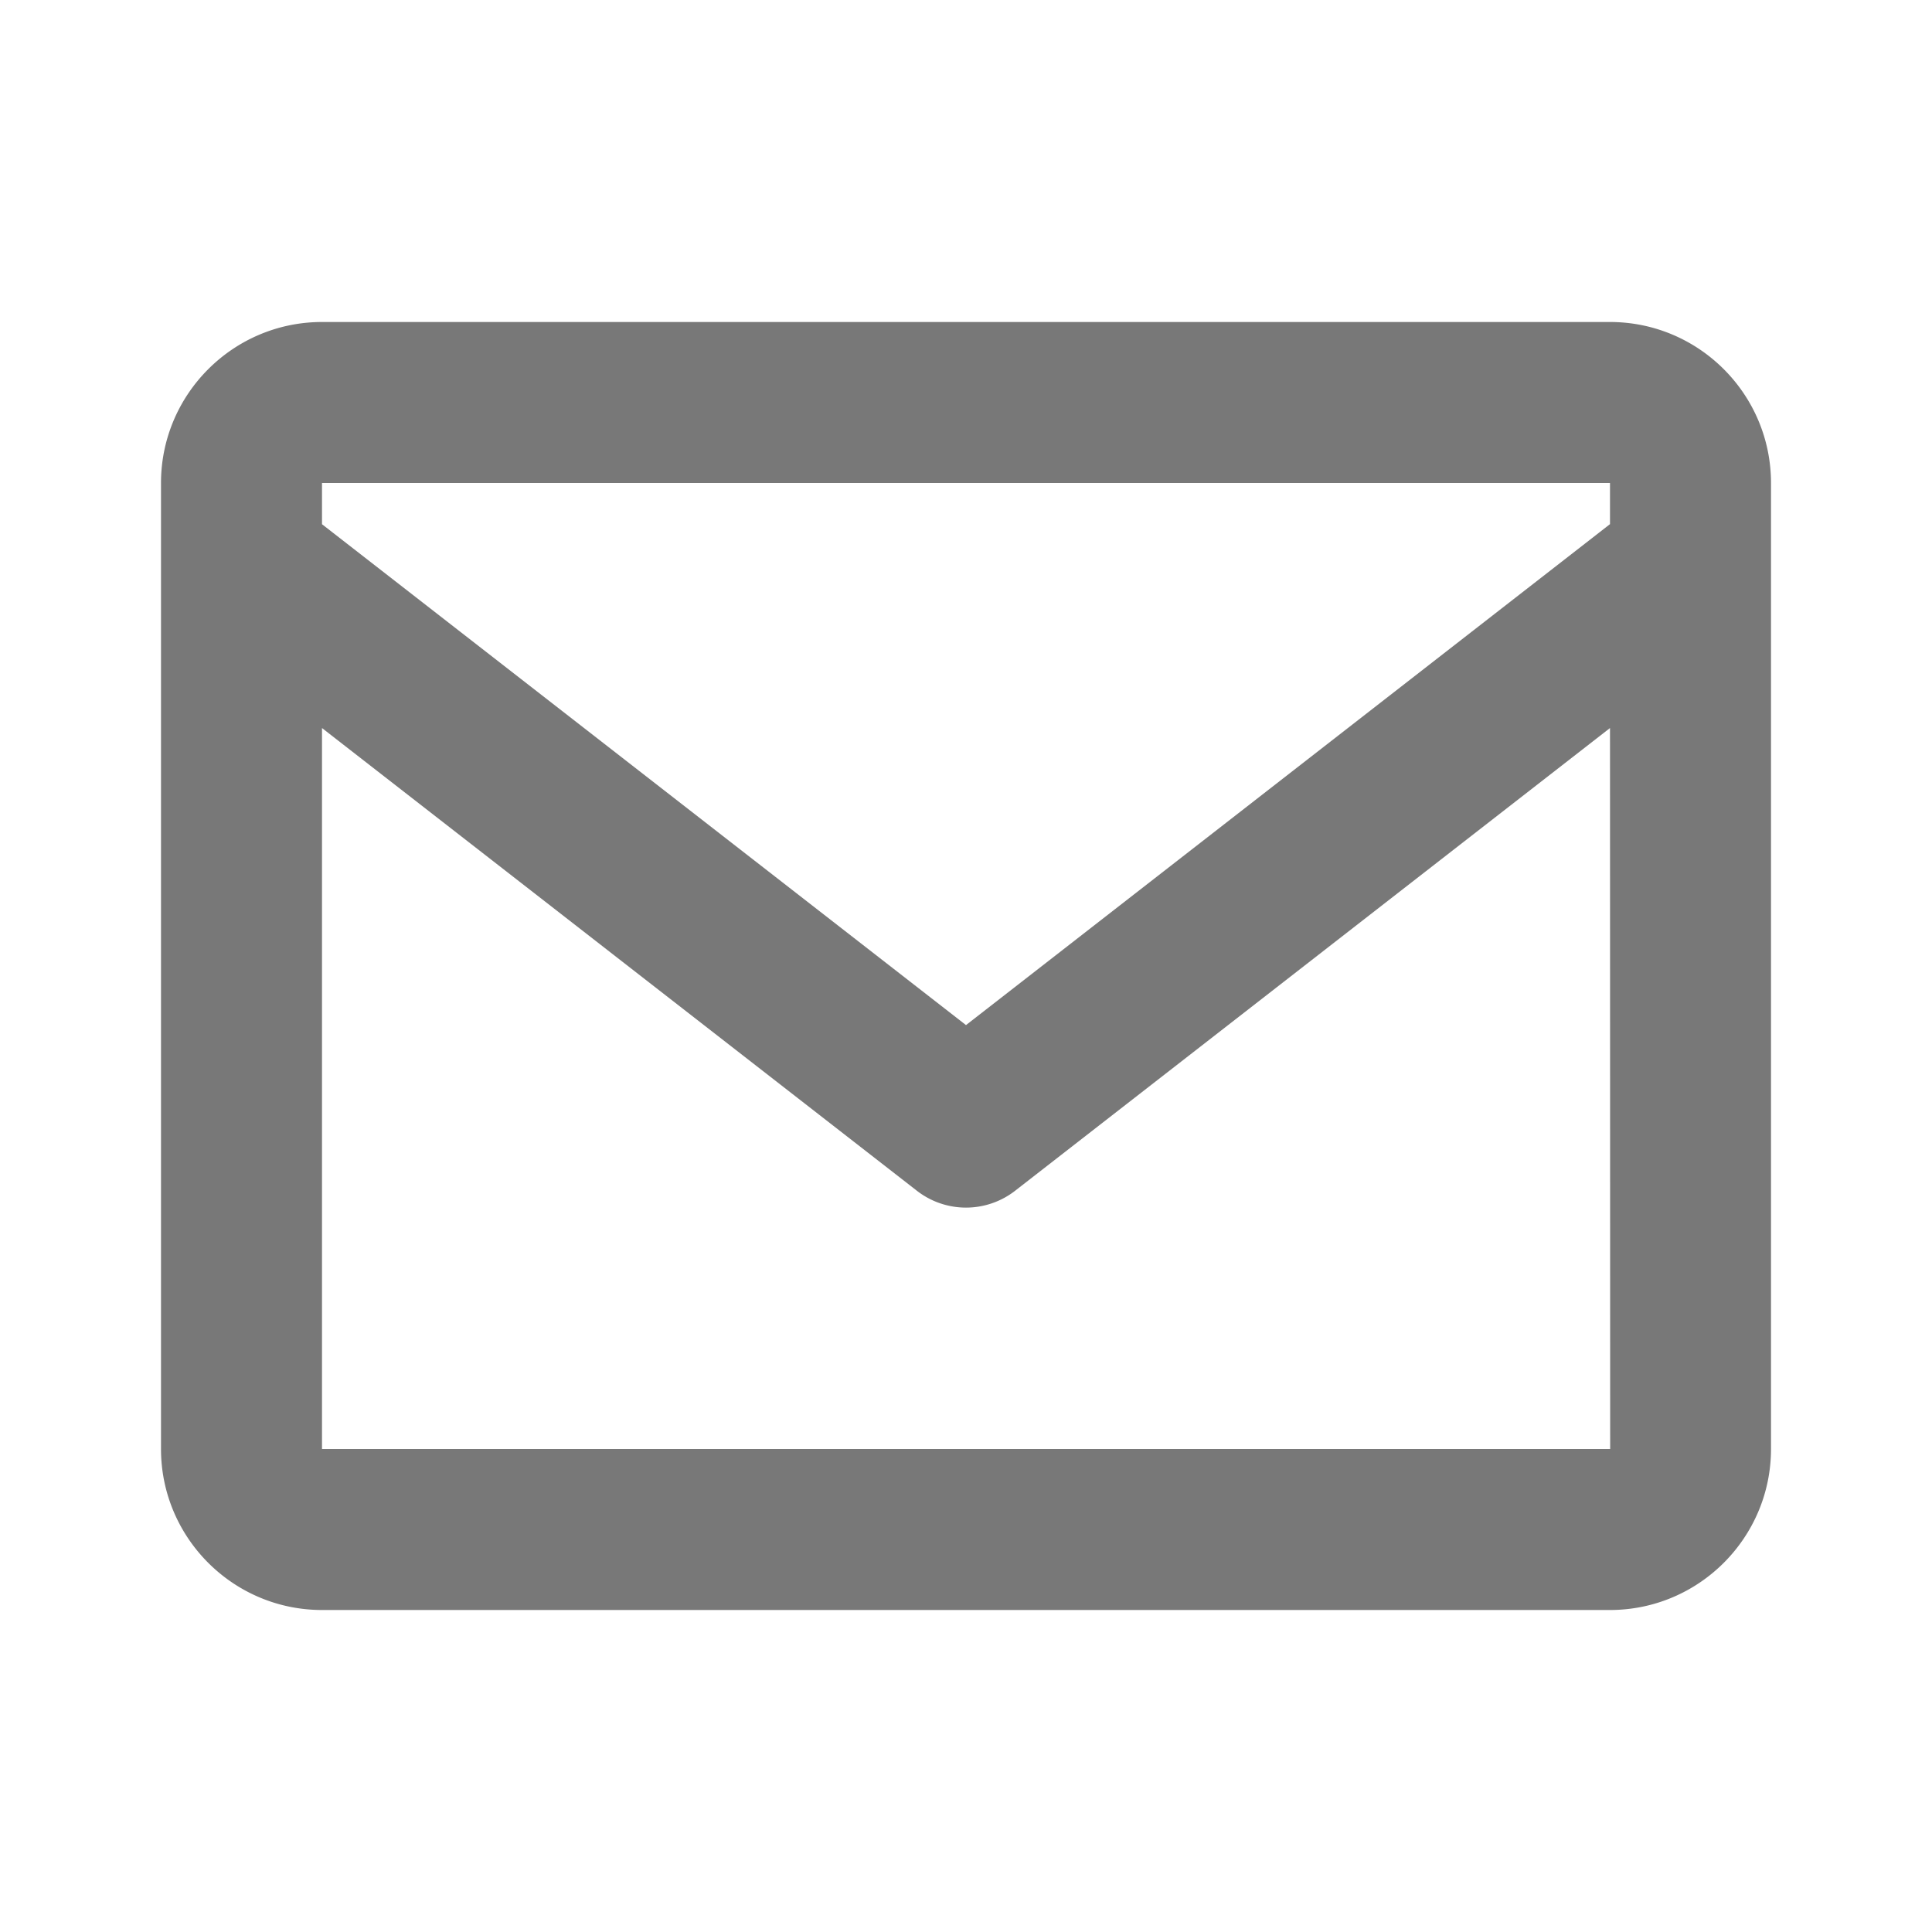 <svg xmlns="http://www.w3.org/2000/svg" width="24" height="24" viewBox="0 0 24 24" style="fill: rgba(120, 120, 120, 1);
    transform: ;
    msFilter:;">
    <path d="M20 4H4c-1.103 0-2 .897-2 2v12c0 1.103.897 2 2 2h16c1.103 0 2-.897 2-2V6c0-1.103-.897-2-2-2zm0 
        2v.511l-8 6.223-8-6.222V6h16zM4 18V9.044l7.386 5.745a.994.994 0 0 0 1.228 0L20 9.044 20.002 18H4z">
    </path>
</svg>